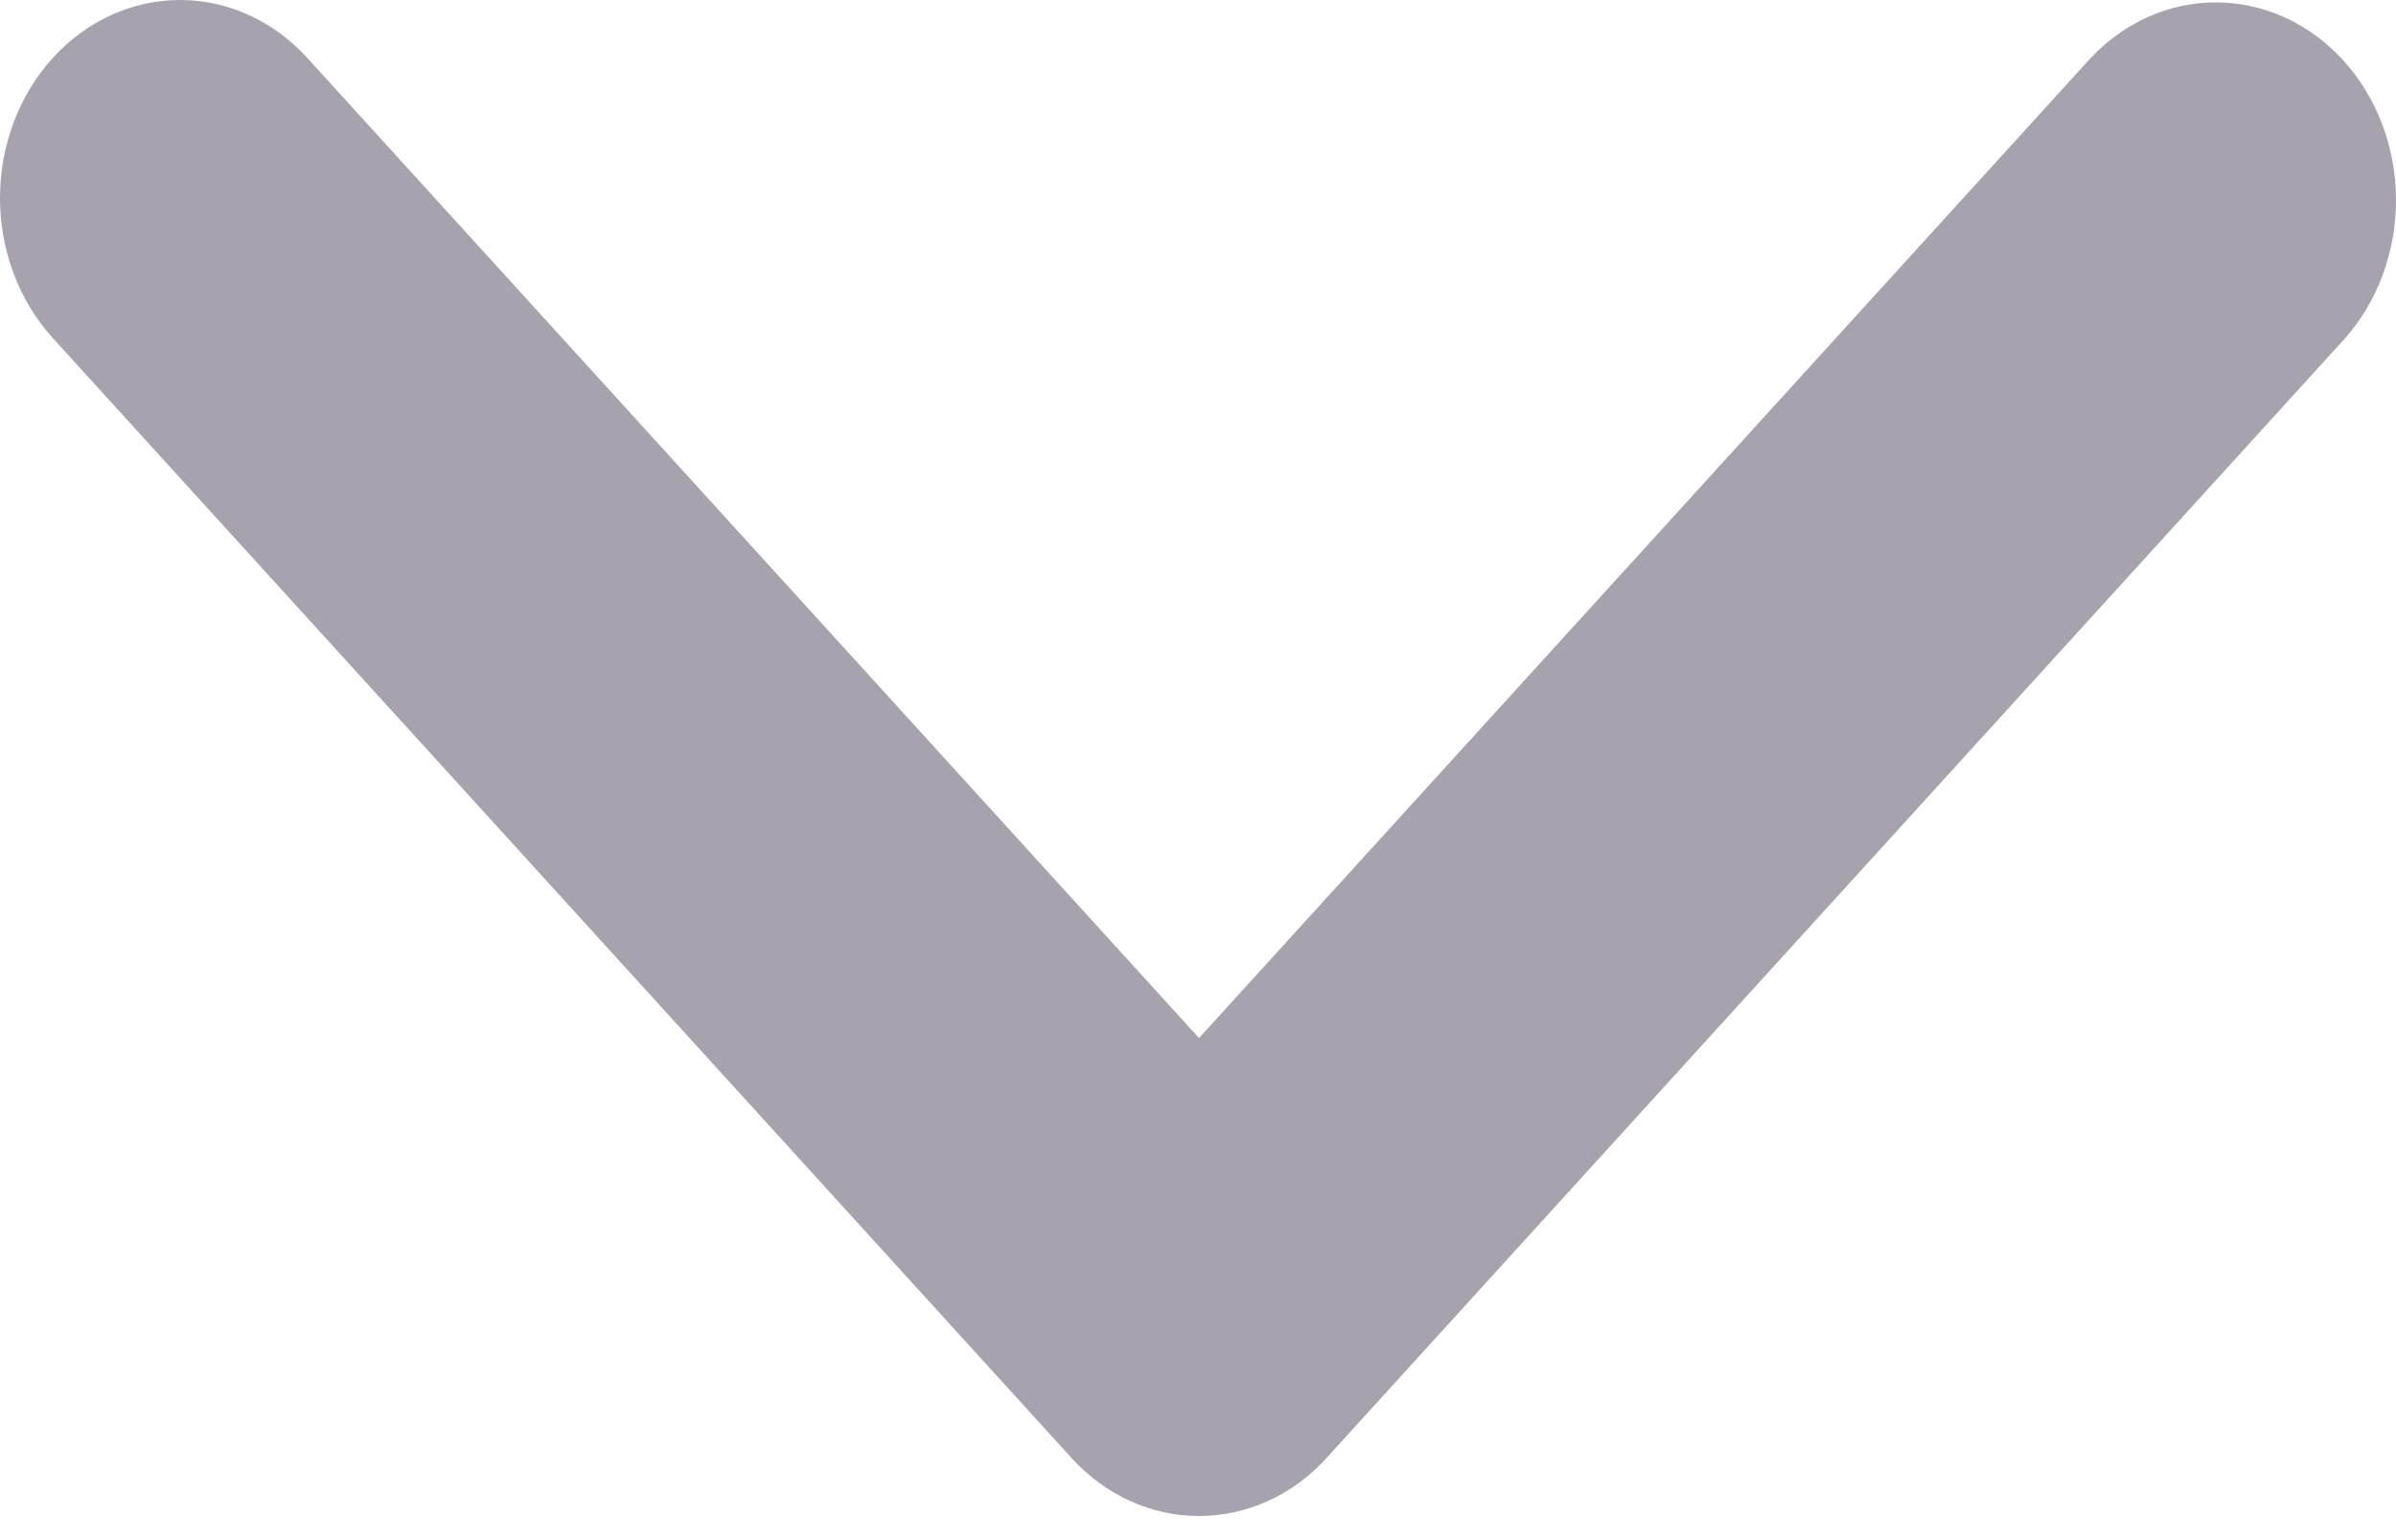 <svg width="14" height="9" viewBox="0 0 14 9" fill="none" xmlns="http://www.w3.org/2000/svg">
<path d="M0.308 0.339C0.506 0.122 0.773 0 1.052 0C1.331 0 1.599 0.122 1.796 0.339L7.006 6.066L12.216 0.339C12.415 0.128 12.681 0.011 12.957 0.014C13.233 0.017 13.497 0.138 13.692 0.353C13.887 0.567 13.998 0.858 14 1.161C14.002 1.464 13.896 1.757 13.704 1.975L7.75 8.521C7.553 8.738 7.285 8.859 7.006 8.859C6.727 8.859 6.46 8.738 6.262 8.521L0.308 1.975C0.111 1.758 0 1.464 0 1.157C0 0.85 0.111 0.556 0.308 0.339Z" fill="#A8A1AE"/>
</svg>
